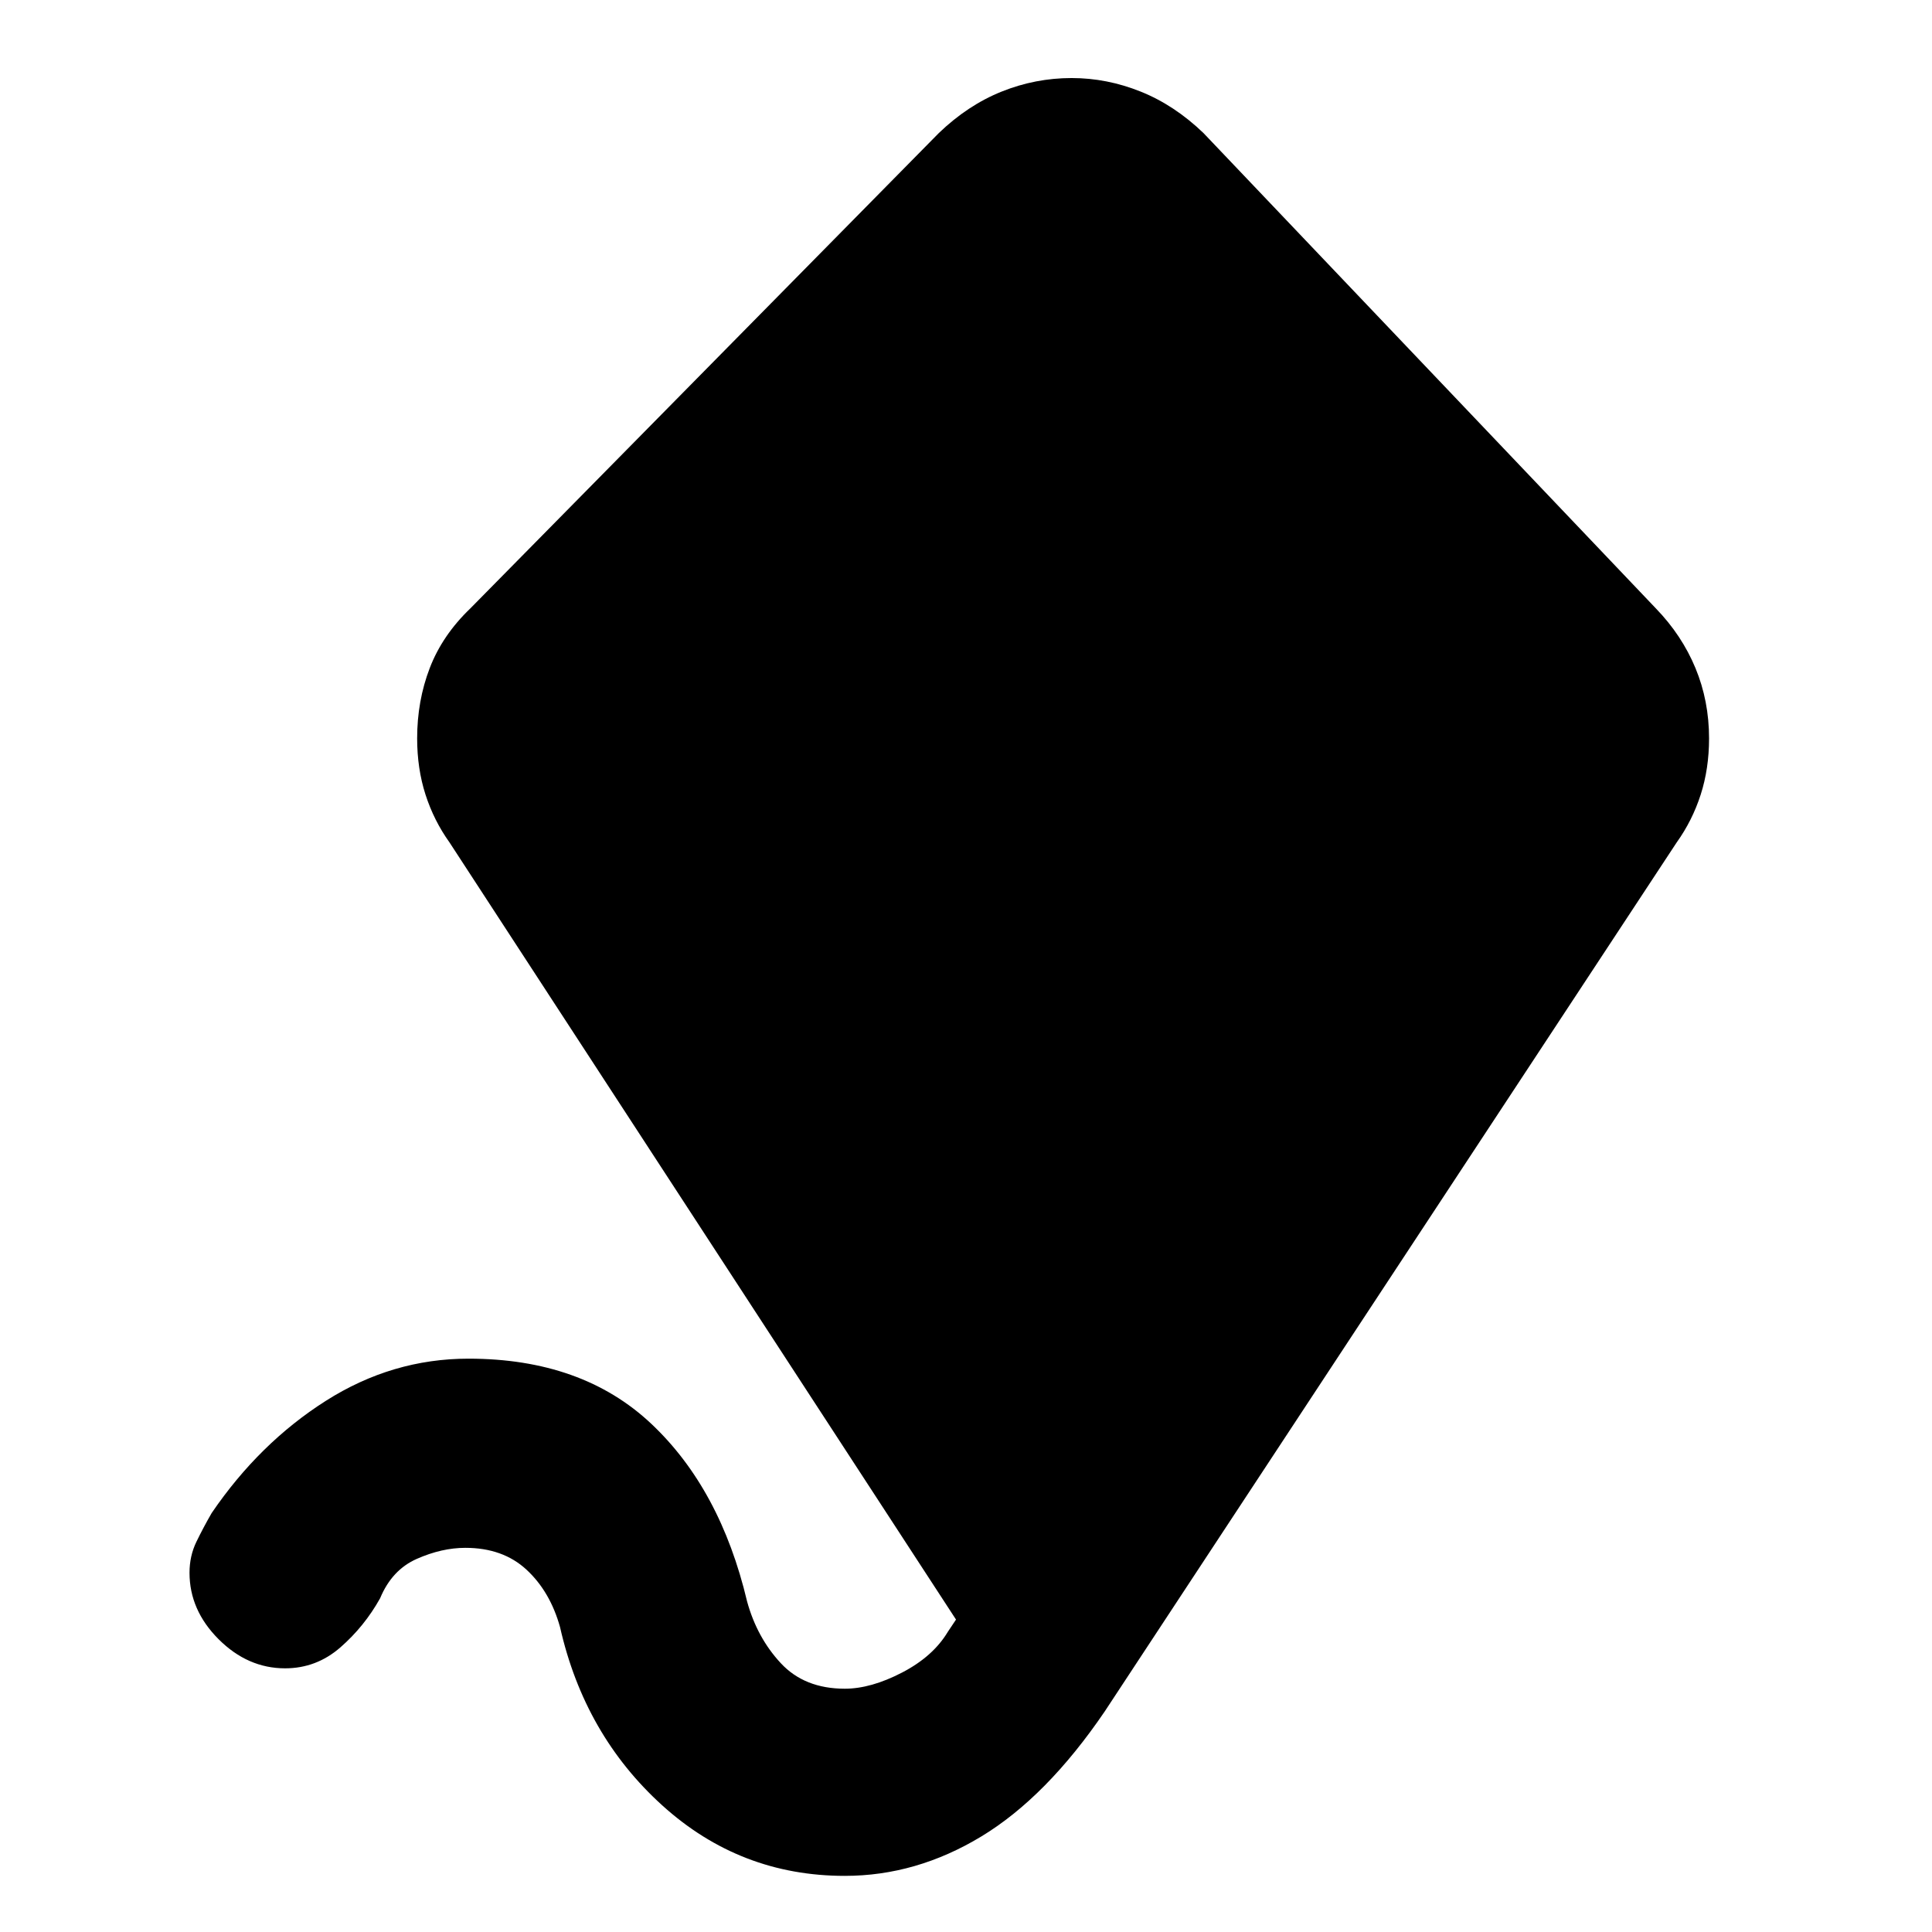 <svg xmlns="http://www.w3.org/2000/svg" height="20" viewBox="0 -960 960 960" width="20"><path d="M419.78-27.89q-52.02 0-90.69-35.01-38.68-35.01-50.81-88.6-4.93-17.67-16.66-28.53t-30.4-10.86q-11.68 0-24.08 5.47-12.4 5.46-18.27 19.6-7.83 14.02-19.75 24.41t-27.45 10.39q-18.58 0-33.04-14.46-14.46-14.45-14.46-33.04 0-8.33 3.42-15.37 3.41-7.04 7.6-14.31 23.72-34.78 56.71-55.73 32.99-20.96 70.88-20.96 56.48 0 90.83 32.35 34.35 32.34 47.61 88.26 4.93 17.98 16.73 30.68 11.79 12.71 31.83 12.71 12.98 0 28.44-8.02 15.45-8.02 22.76-20.26l4.06-6.07-251.67-386.15q-7.76-10.83-11.93-23.75-4.16-12.93-4.16-27.95 0-18.65 6.26-34.95 6.26-16.31 20.16-29.64l232.78-236.19q14.45-13.89 31.23-20.62 16.77-6.73 34.79-6.73 17.52 0 34.29 6.73 16.78 6.73 31.23 20.62L822.8-657.68q12.9 13.33 19.66 29.64 6.76 16.3 6.76 34.95 0 15.02-4.16 27.95-4.17 12.92-11.93 23.75L548.91-109.56q-28.89 42.45-61.25 62.06t-67.88 19.61Z"/></svg>